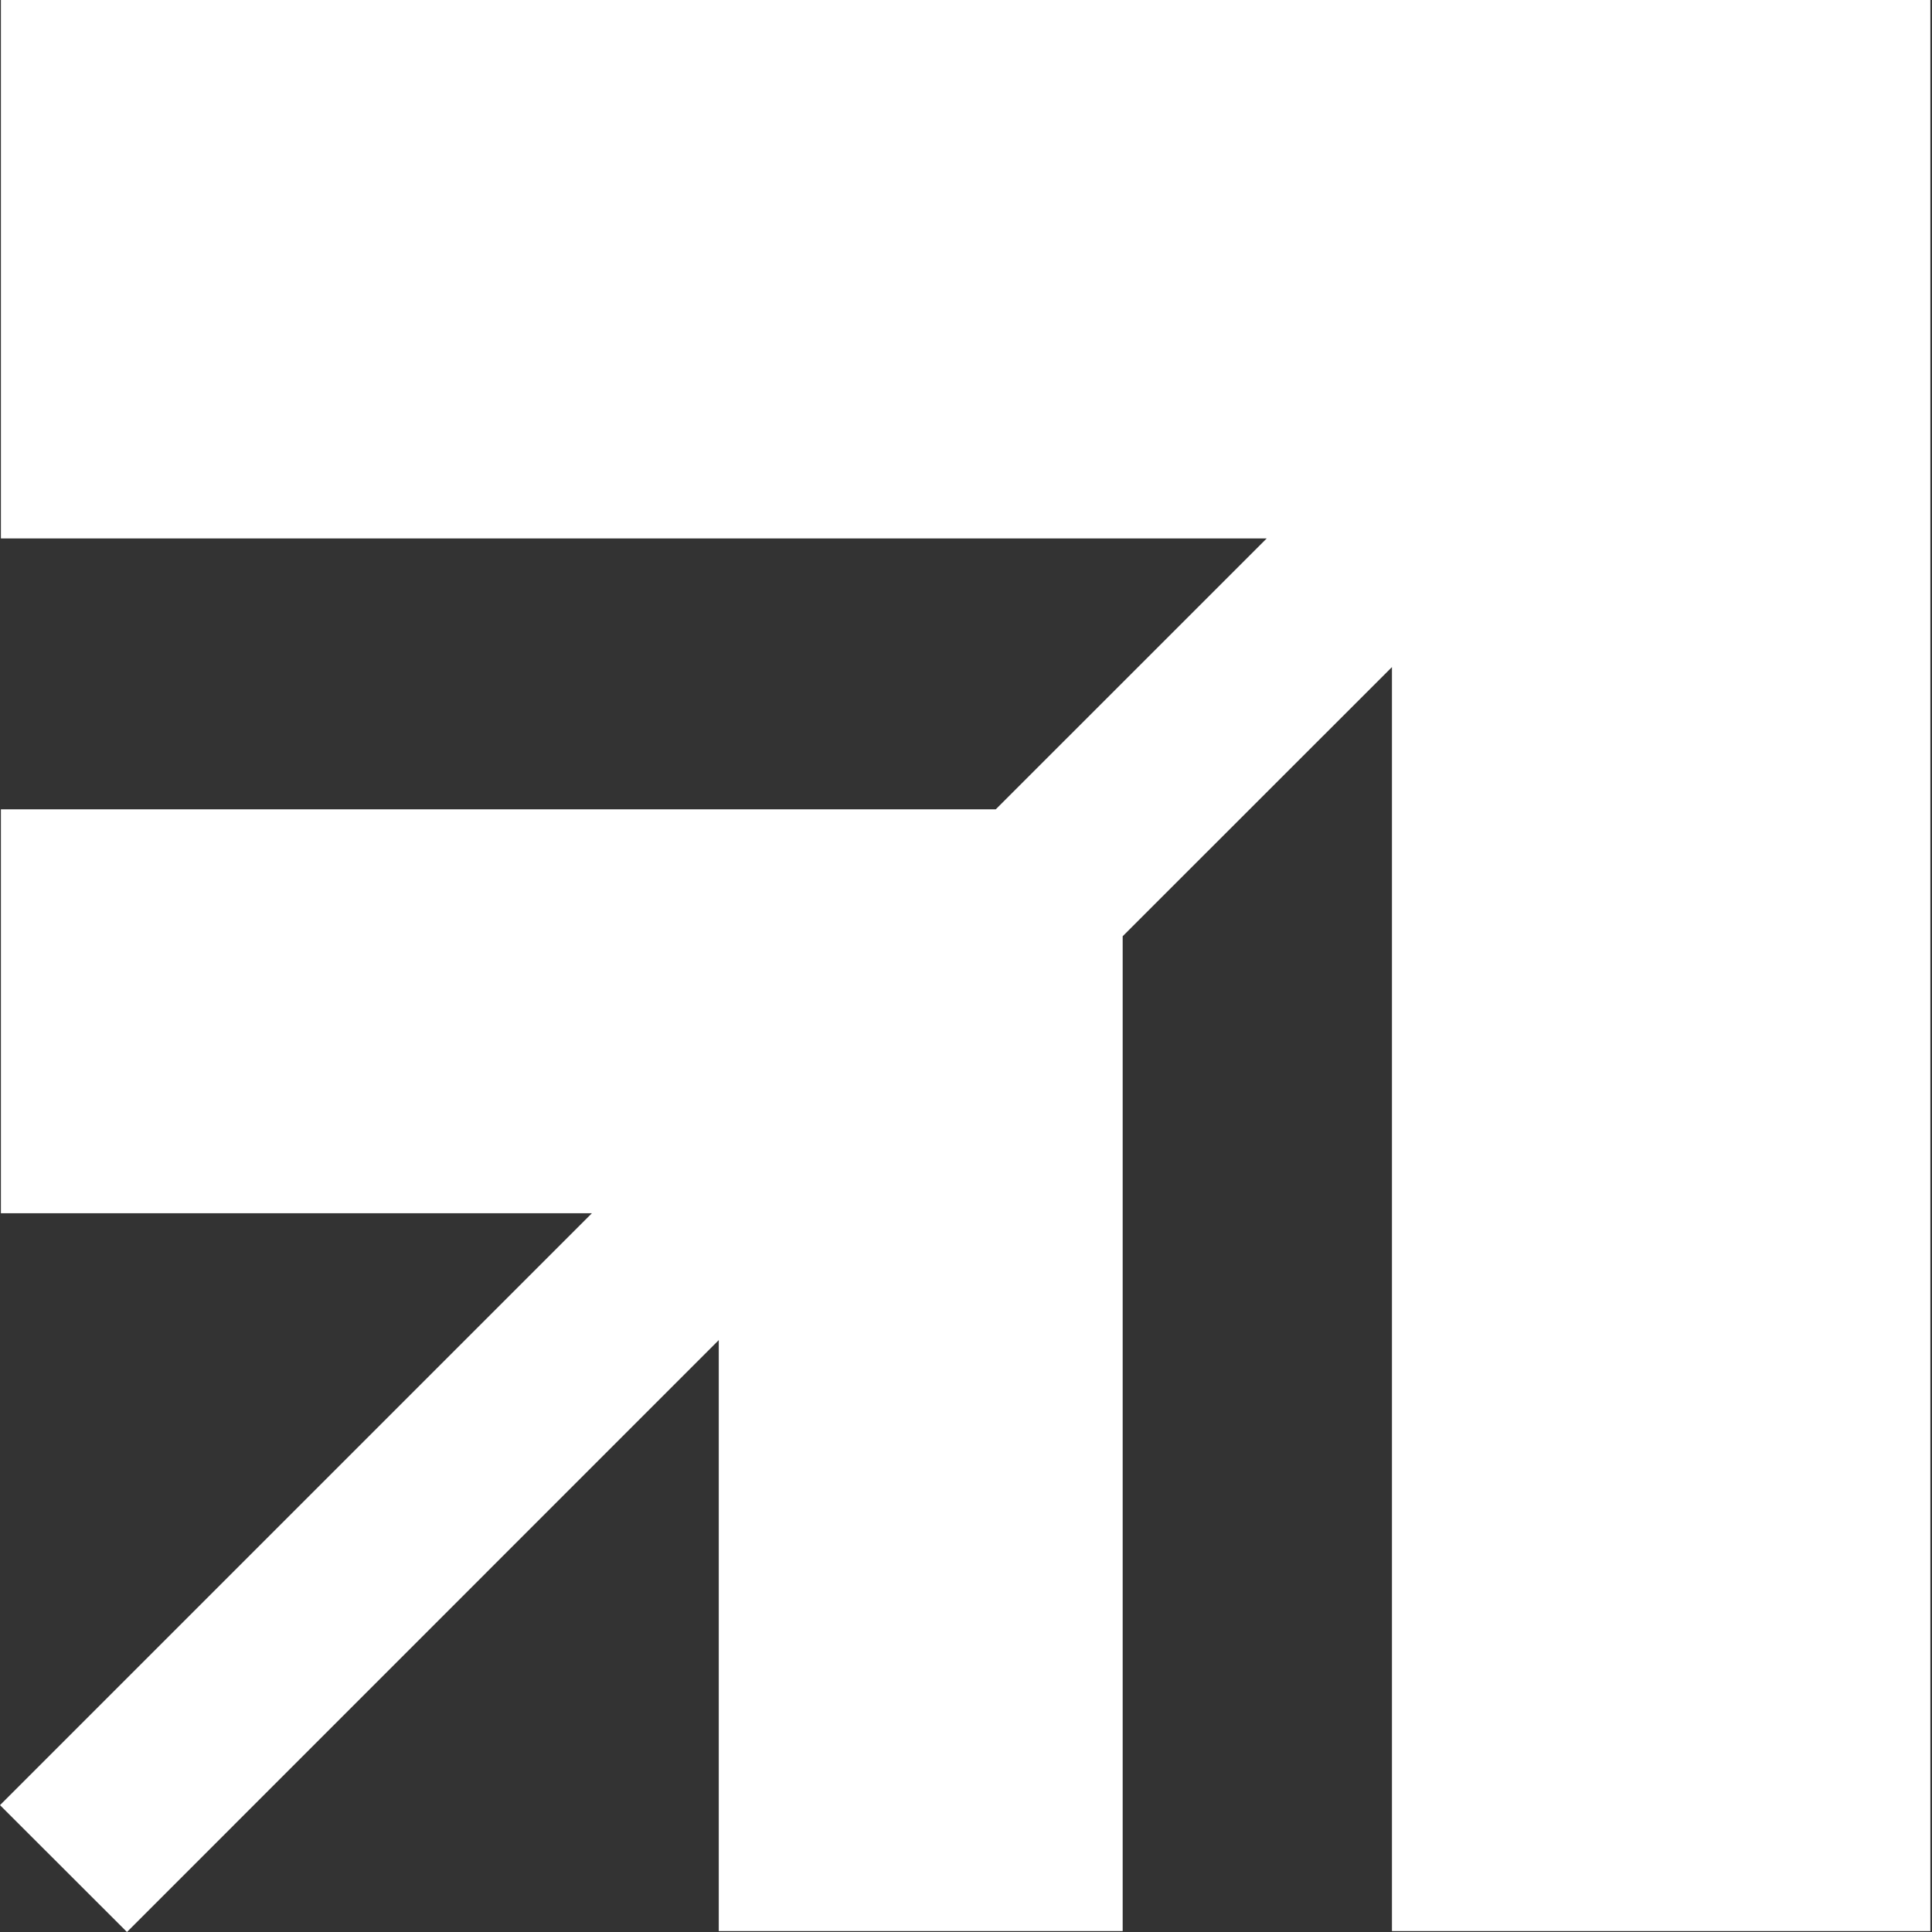 <svg xmlns="http://www.w3.org/2000/svg" class="Footer-module--Footer_subSection_logoSection_logo--D1Yhj" width="32" height="32" viewBox="0 0 32 32" fill="none"><rect x="0" y="0" width="32" height="32" fill="#333333" stroke="none"/><path d="M0.015 8.918H20.981L16.493 13.405H0.015V20.095H9.804L0 29.899L2.103 32L11.905 22.196V31.985H18.595V15.507L23.055 11.049V31.985H31.973V0H0.015V8.918Z" fill="white"/></svg>